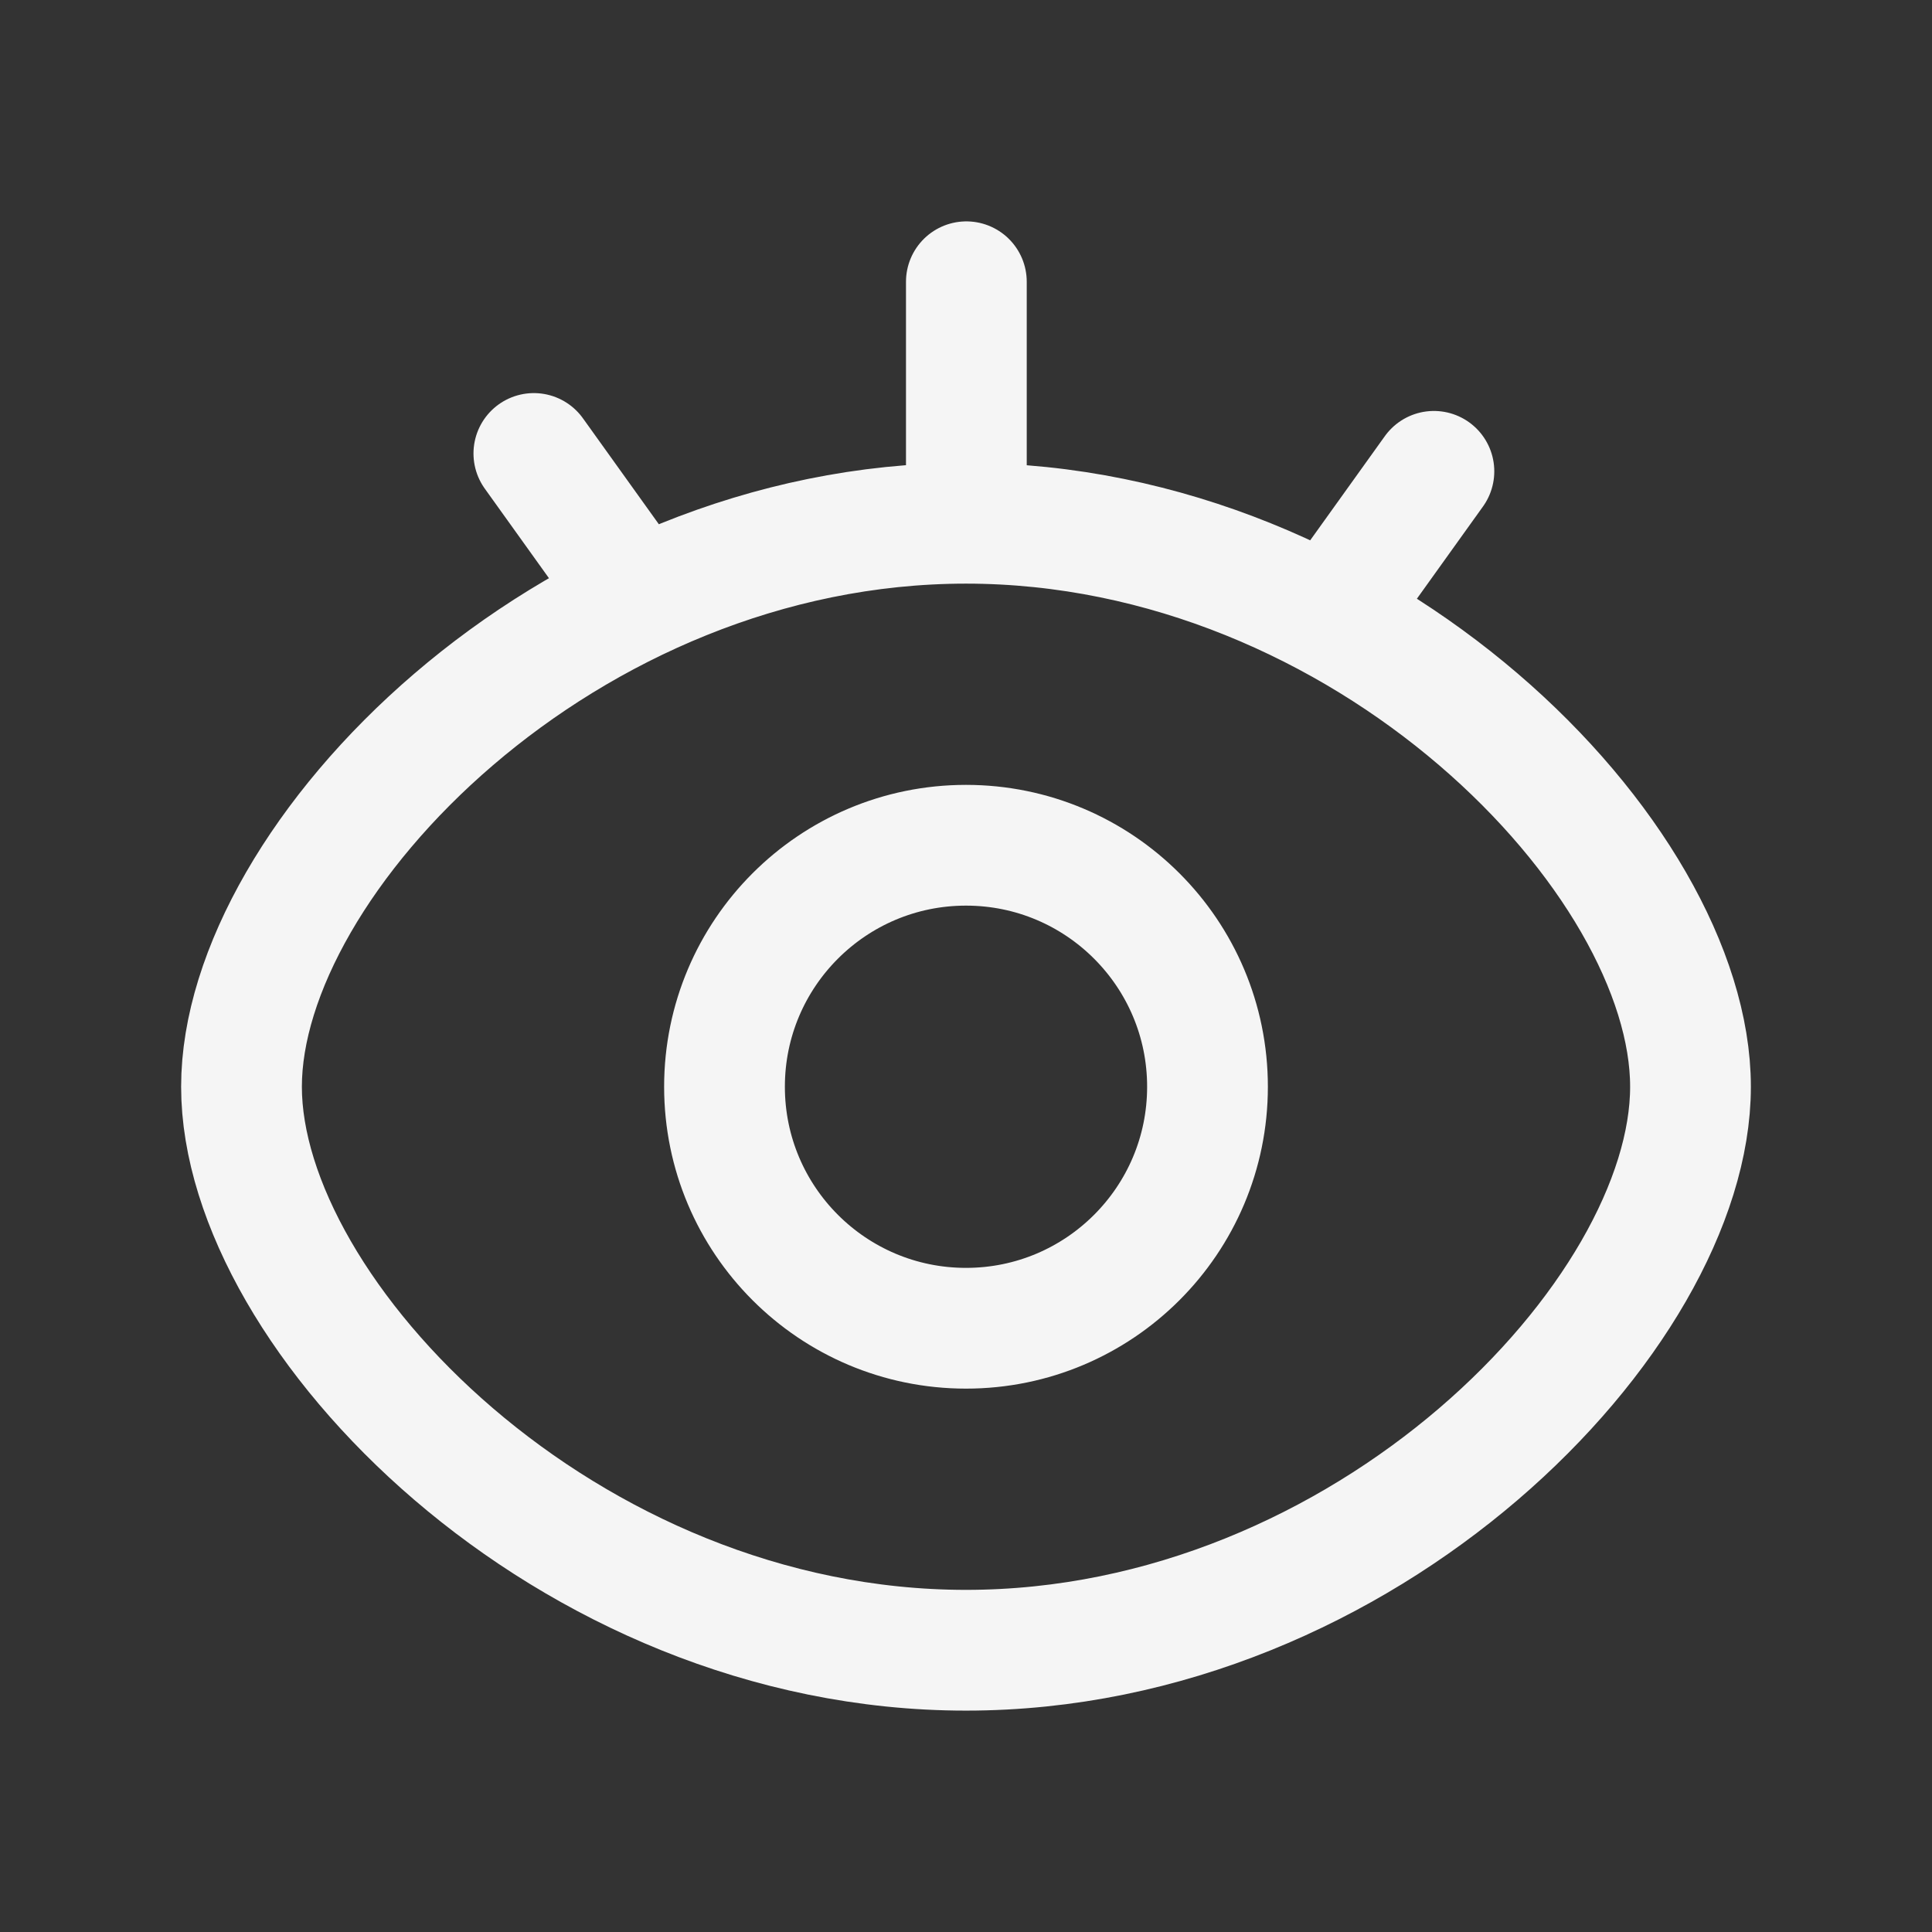 <svg width="80" height="80" viewBox="0 0 80 80" fill="none" xmlns="http://www.w3.org/2000/svg">
<rect x="0" y="0" width="80" height="80" fill="#333333" stroke="none"/>
<path d="M22.106 18.777L26.43 24.811M59.375 19.517L55.051 25.551M40.015 11.667V21.667M40 68.333C56.569 68.333 70 54.463 70 45C70 35.537 56.569 21.667 40 21.667C23.431 21.667 10 35.546 10 45C10 54.454 23.431 68.333 40 68.333ZM40 55C45.523 55 50 50.523 50 45C50 39.477 45.523 35 40 35C34.477 35 30 39.477 30 45C30 50.523 34.477 55 40 55Z" stroke="#F5F5F5" stroke-width="5" stroke-linecap="round" stroke-linejoin="round"/>
</svg>
